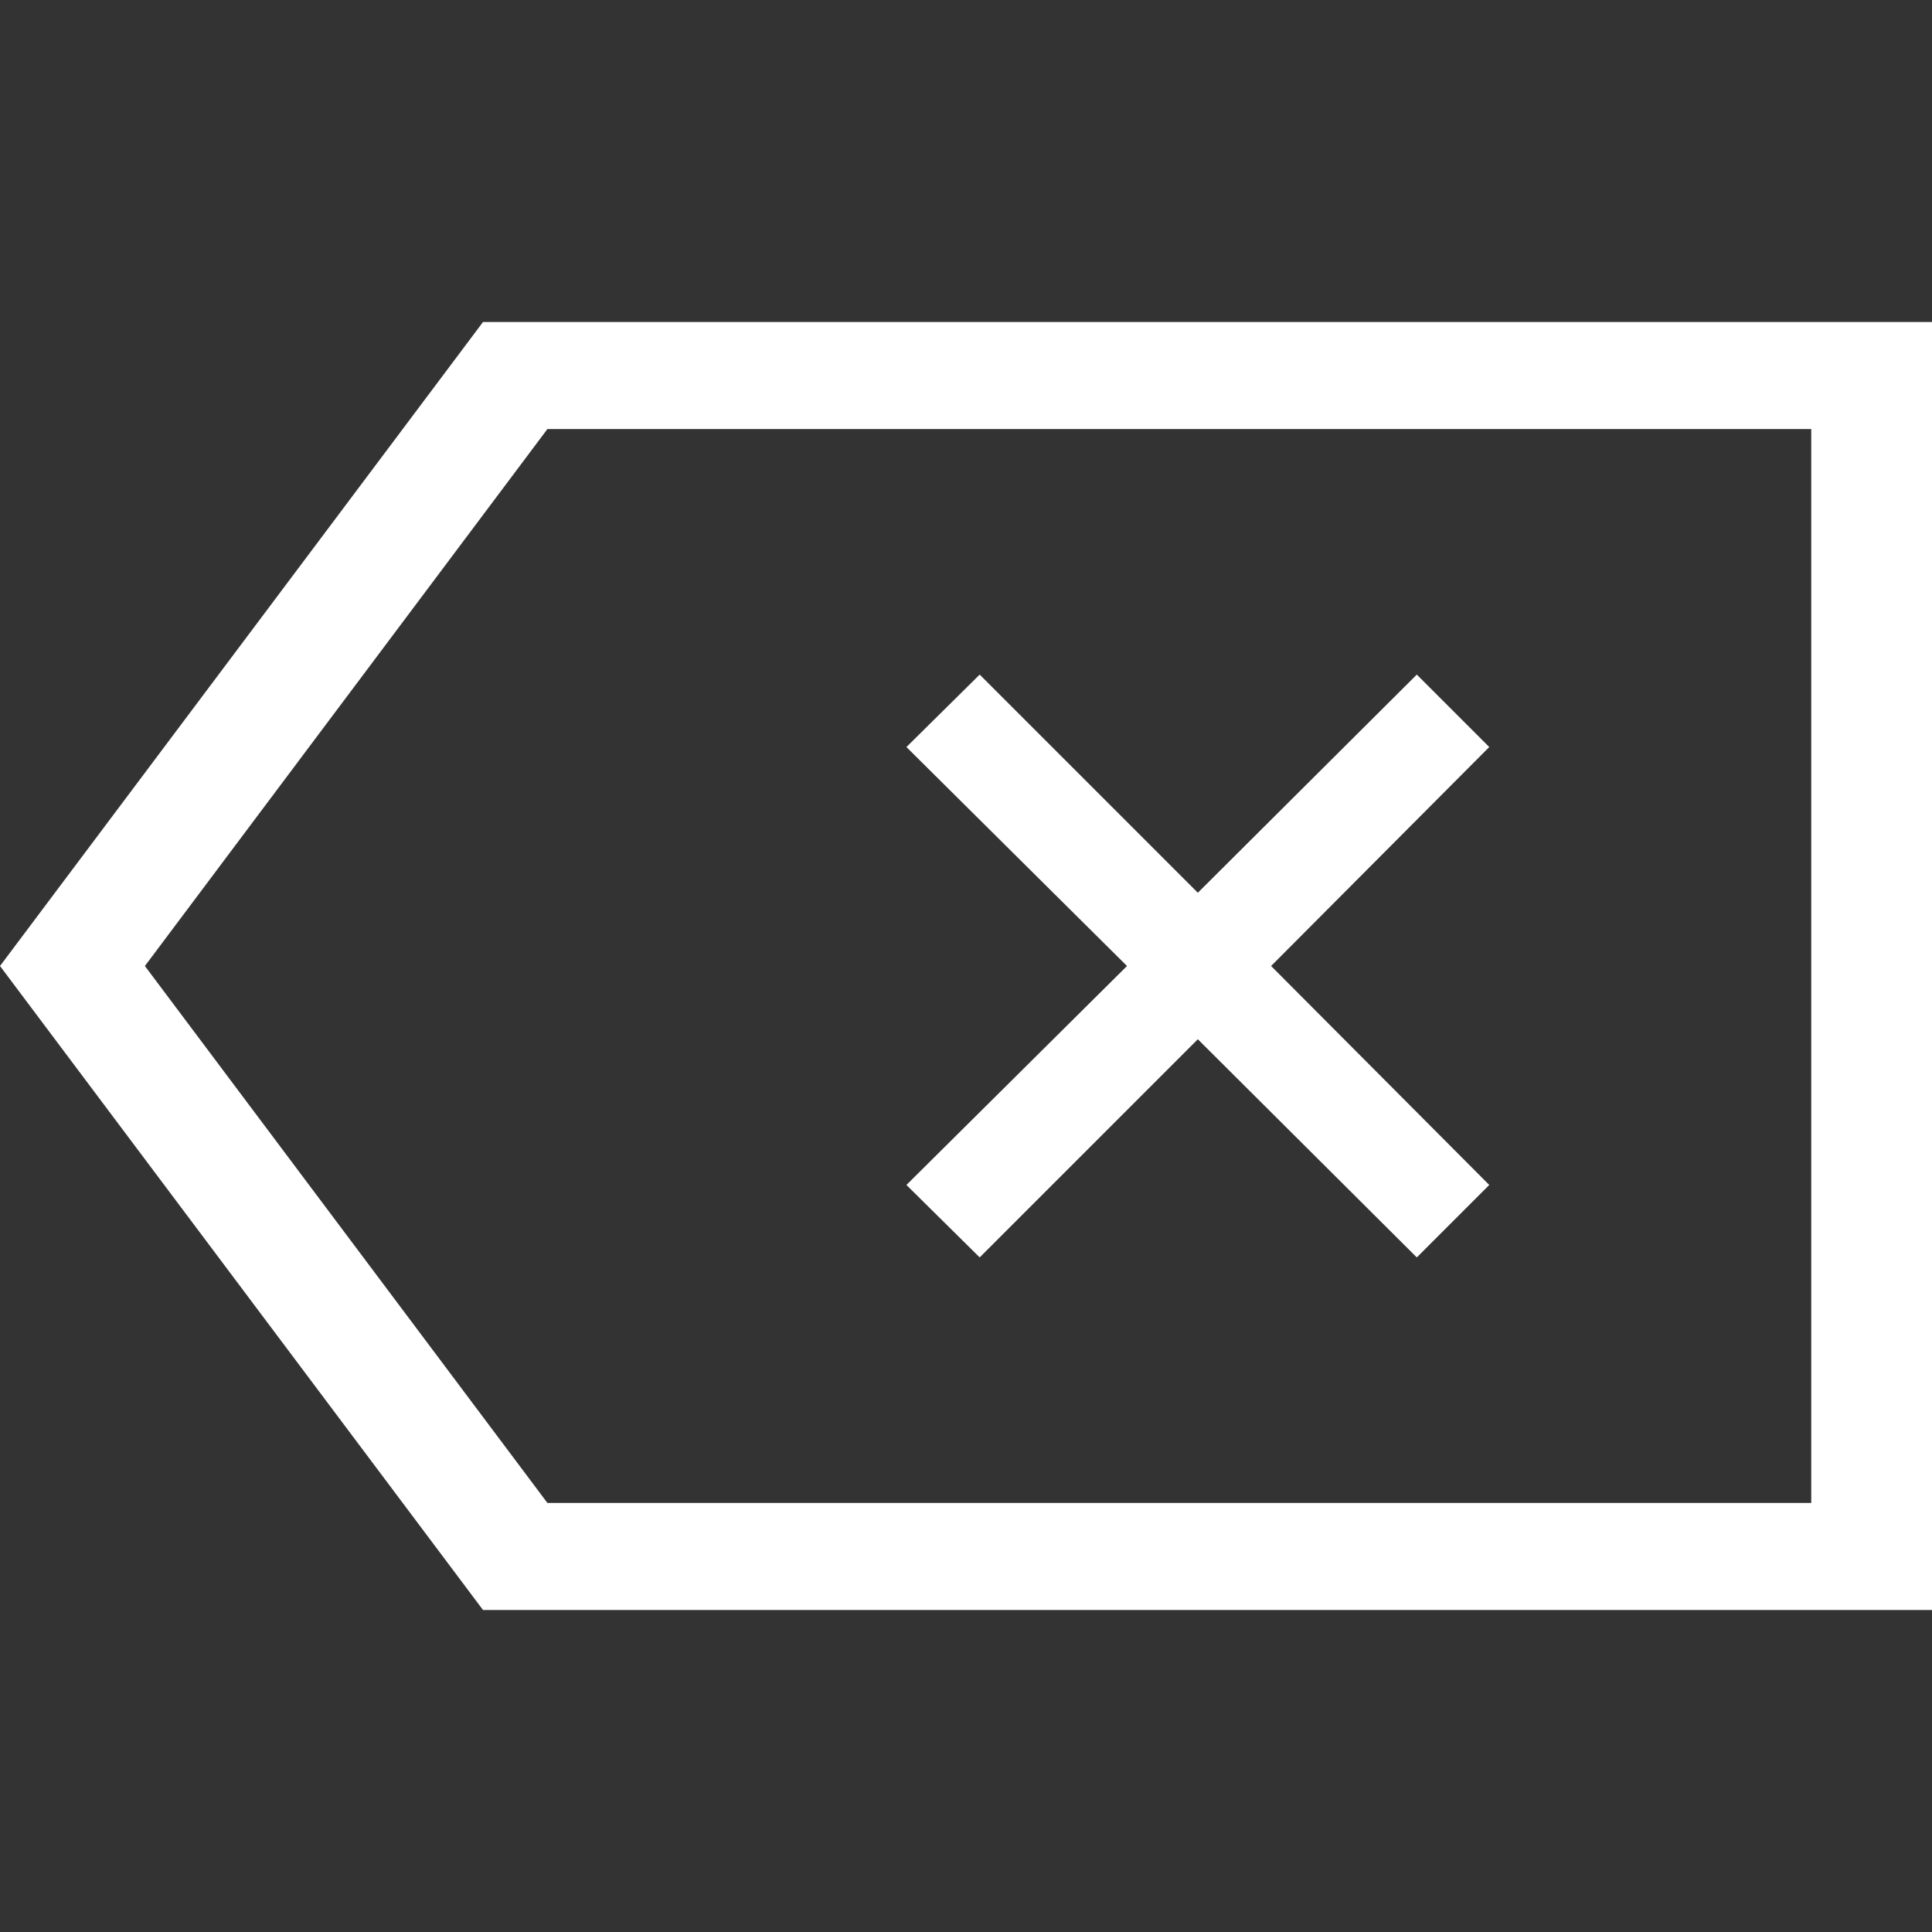 <svg xmlns="http://www.w3.org/2000/svg" xmlns:xlink="http://www.w3.org/1999/xlink" id="Layer_1" data-name="Layer 1" viewBox="0 0 24 24"><rect x="0" y="0" width="24" height="24" fill="#333333" stroke="none"/><defs><style>.cls-1{fill:none}.cls-4{fill:#fff}</style><clipPath id="clip-path"><rect width="21.97" height="17.42" x="-30.95" y="3.29" class="cls-1"/></clipPath><clipPath id="clip-path-2"><path d="M-78.17,96.79a4.68,4.68,0,0,1-4.67,4.68,4.68,4.68,0,0,1-4.68-4.68,4.67,4.67,0,0,1,4.68-4.67A4.67,4.67,0,0,1-78.17,96.79Zm5.91-2-3.09-.47a7.9,7.9,0,0,0-1.56-2.71l1.18-2.91-3.38-2-2,2.43a7.62,7.62,0,0,0-3.49,0l-2-2.43-3.38,2,1.18,2.9a7.74,7.74,0,0,0-1.55,2.7l-3.09.49v3.94l3.09.48a7.92,7.92,0,0,0,1.55,2.7L-90,104.85l3.38,2,2-2.42a7.91,7.91,0,0,0,3.49,0l2,2.42,3.38-2-1.18-2.9a7.9,7.9,0,0,0,1.56-2.71l3.09-.49Z" class="cls-1"/></clipPath></defs><title>erase</title><path d="M22.5,5.33V18.67H6.8L1.8,12l5-6.67H22.5M24,4H6L0,12l6,8H24V4Z" class="cls-4"/><path d="M17.6,15.62l-2.72-2.71-2.71,2.71-.91-.9L14,12,11.26,9.28l.91-.9,2.71,2.71L17.6,8.38l.9.9L15.79,12l2.71,2.72Z" class="cls-4"/></svg>